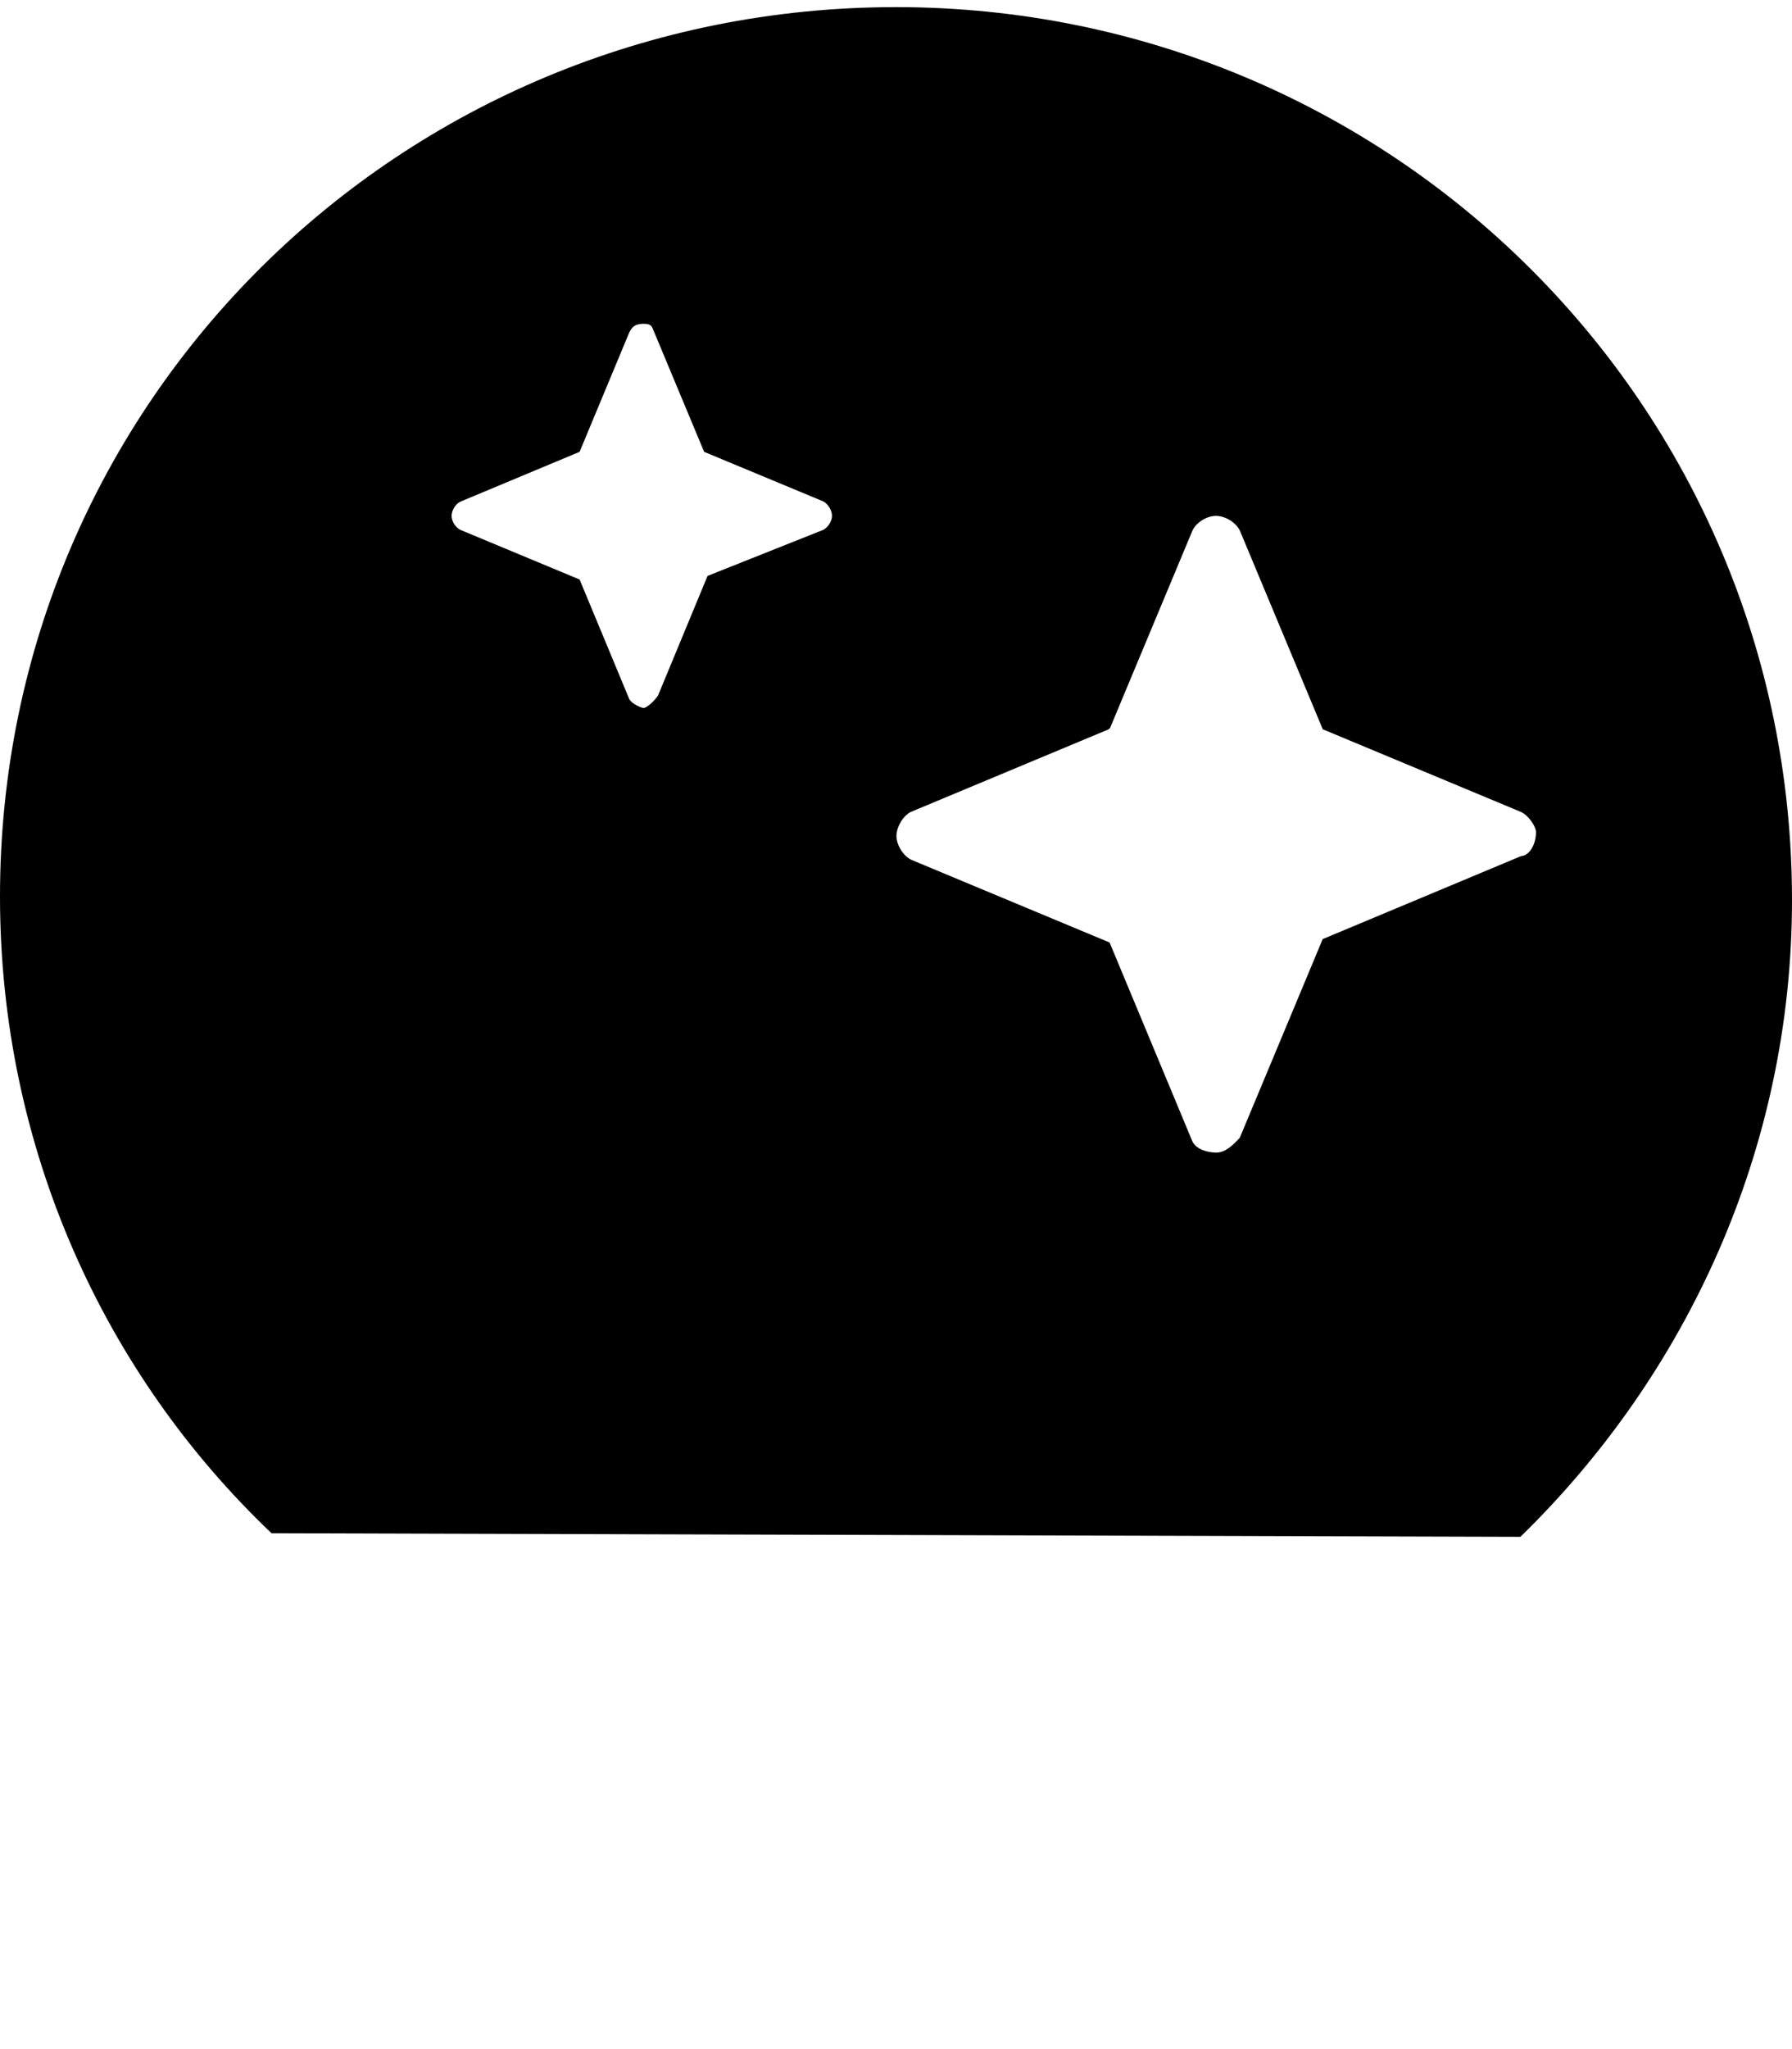 <svg xmlns="http://www.w3.org/2000/svg" viewBox="0 0 448 512"><!--! Font Awesome Pro 6.2.0 by @fontawesome - https://fontawesome.com License - https://fontawesome.com/license (Commercial License) Copyright 2022 Fonticons, Inc. --><path d="M224 1.781C100.3 1.781 0 100.2 0 224c0 62.88 26.12 119.4 67.88 159.1L380.1 384C421.8 343.4 448 286.9 448 224.9C448 101.1 347.7 1.781 224 1.781zM205.8 132.4l-28.91 11.5L164.5 173.8C163 175.9 161.4 176.9 160.9 176.9s-2.969-1-3.594-2.25L144.9 144.8L115.1 132.4C113.9 131.8 112.9 130.3 112.9 128.9s1-3 2.219-3.562l29.78-12.44l12.41-29.81c.594-1.188 1.281-2.188 3.594-2.188c2.281 0 2.094 1 2.688 2.188l12.44 29.81l29.78 12.38C207 125.9 208 127.5 208 128.9C208 130.2 207 131.8 205.8 132.4zM380.3 213.9l-49.63 20.75l-20.72 49.63C308.1 286.3 306.3 288 304 288c-2.312-.062-4.906-.812-5.906-2.812L277.4 235.5l-49.63-20.69c-2-1-3.656-3.688-3.656-5.938c0-2.188 1.594-5 3.594-6l49.41-20.62l.406-.375l20.59-49.31C299.1 130.5 301.7 128.9 304 128.9c2.281 0 4.969 1.625 5.969 3.688l20.72 49.63l49.63 20.69C382.3 203.9 384 206.6 384 207.9C384 211.1 382.3 213.8 380.3 213.9z" class="fa-secondary"/></svg>